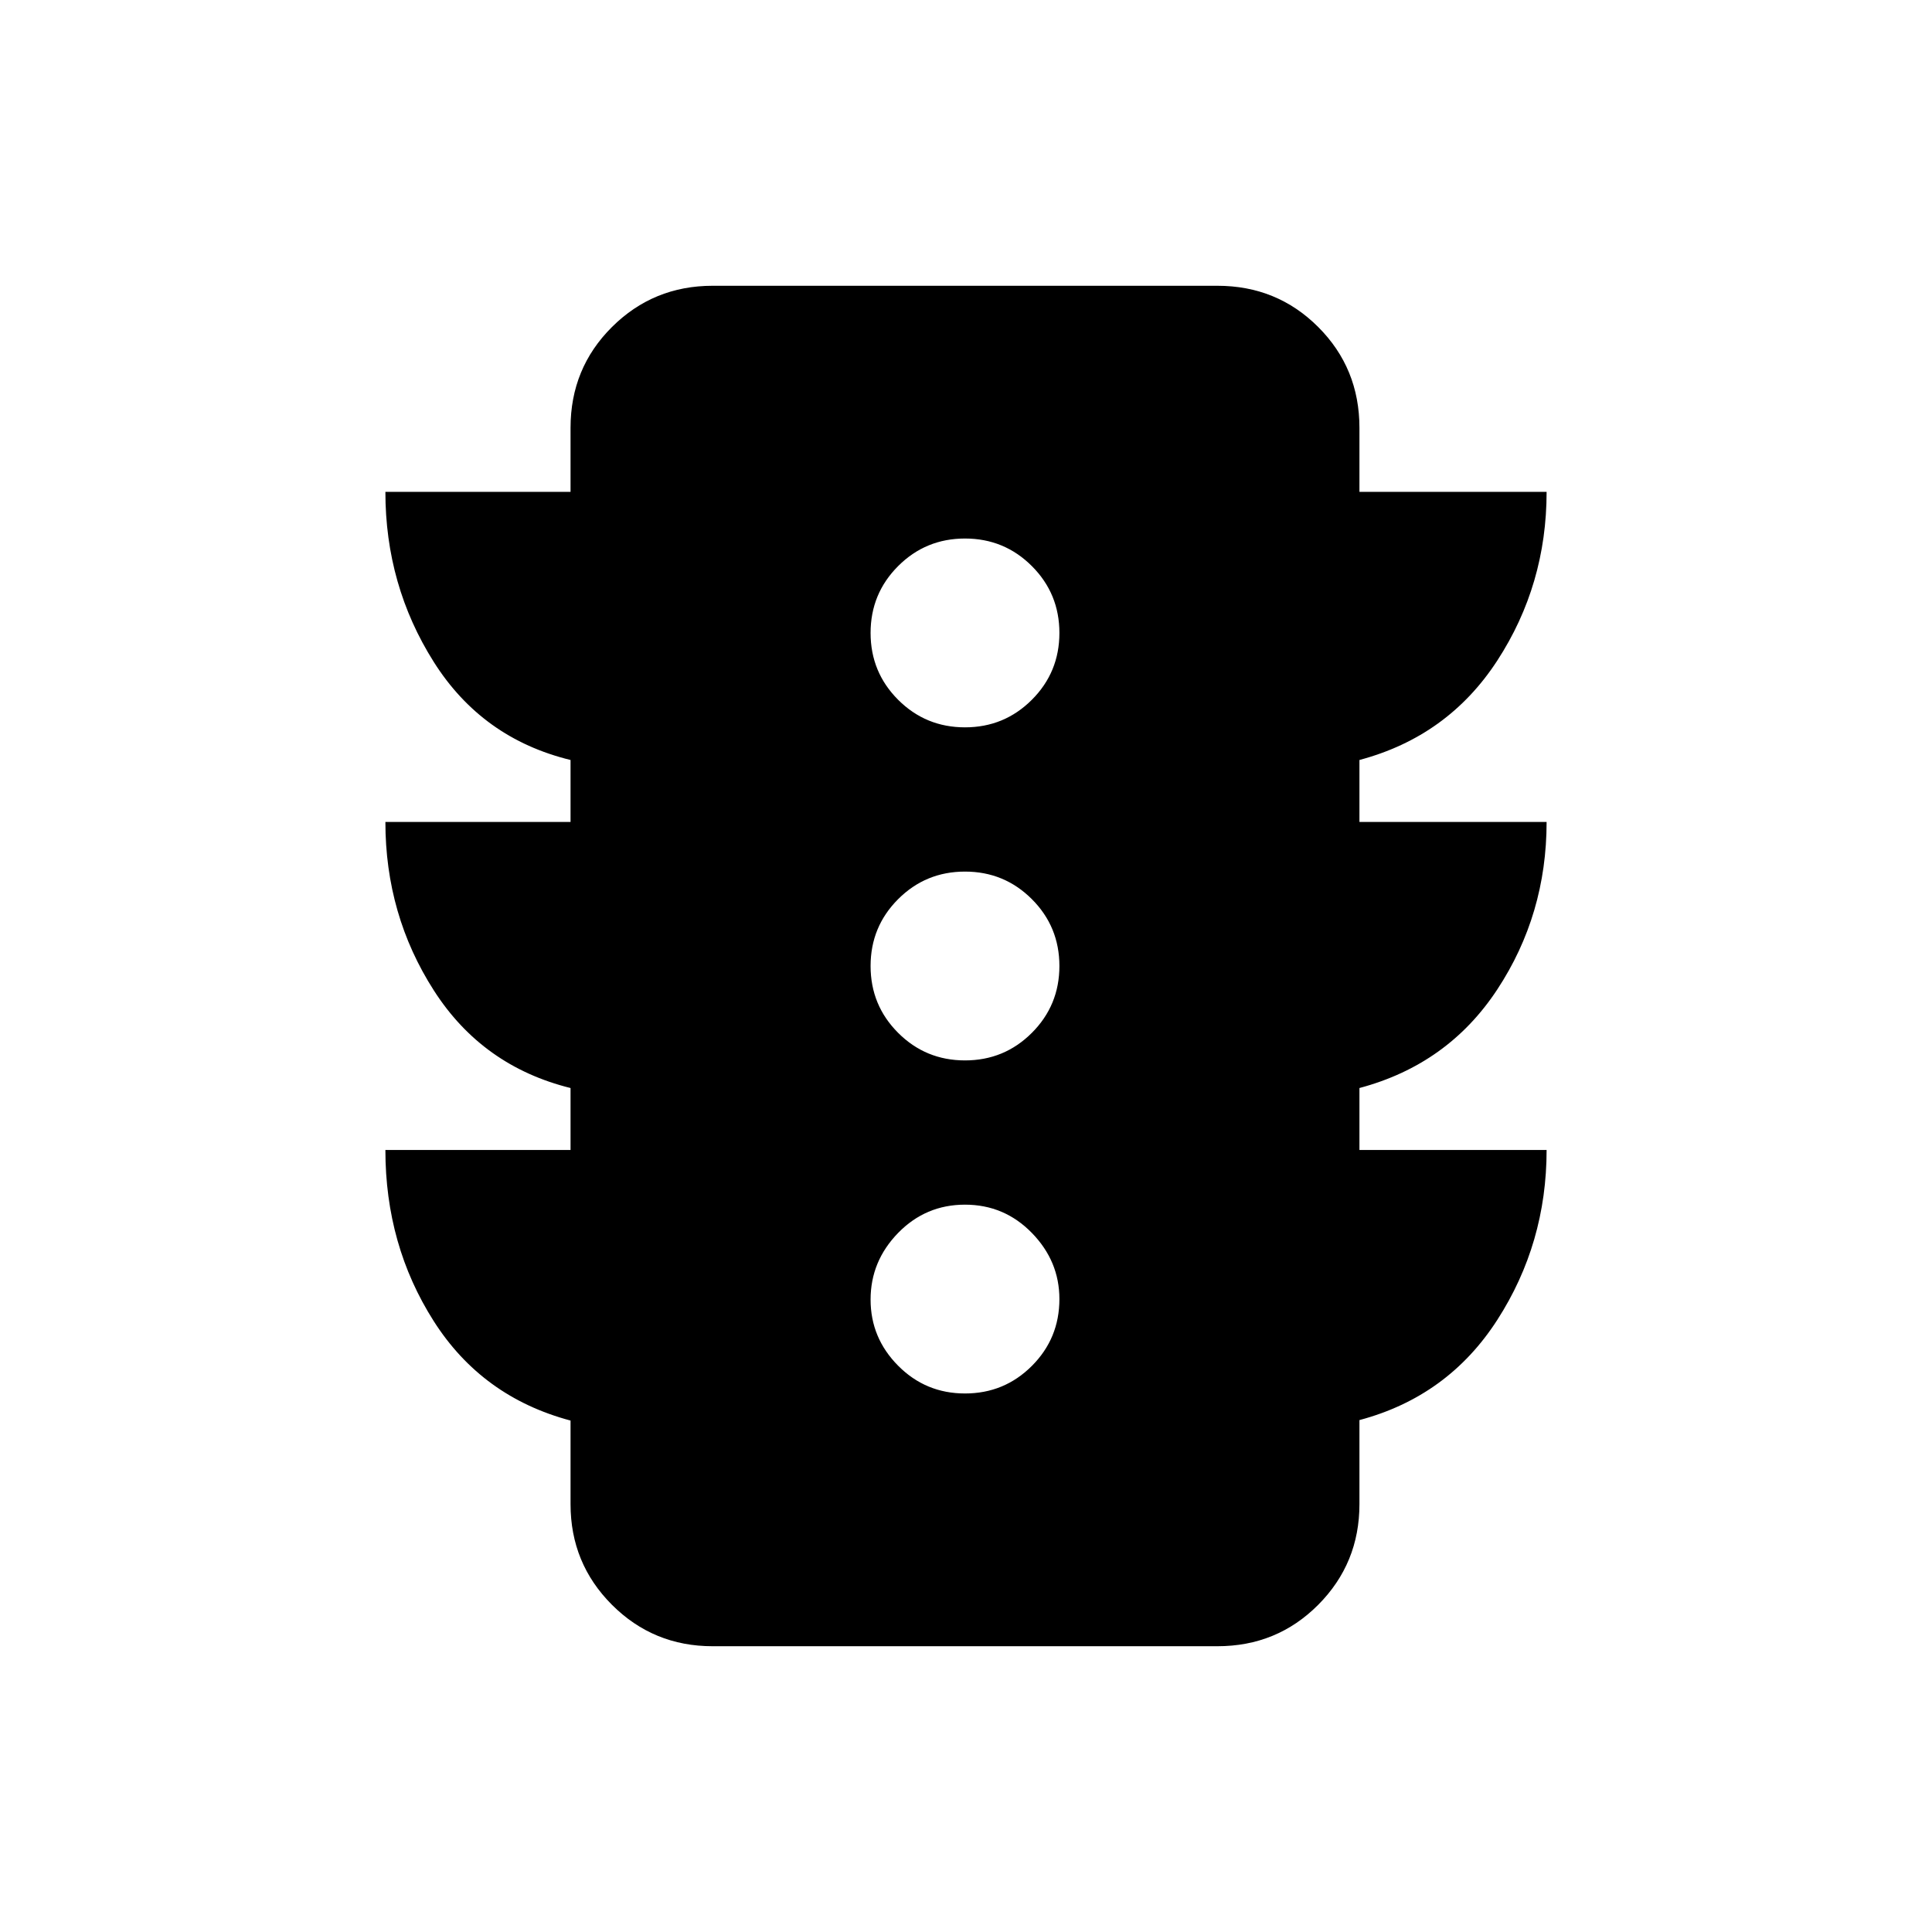 <svg xmlns="http://www.w3.org/2000/svg" height="20" viewBox="0 -960 960 960" width="20"><path d="M479.5-267.59q19.53 0 33.22-13.69 13.69-13.69 13.69-33.22 0-18.83-13.69-32.87t-33.22-14.04q-19.53 0-33.22 14.04-13.69 14.04-13.69 33.12t13.69 32.87q13.69 13.79 33.22 13.79Zm0-165.5q19.53 0 33.22-13.69 13.69-13.69 13.69-33.22t-13.69-33.22q-13.69-13.69-33.22-13.69t-33.22 13.69q-13.69 13.69-13.69 33.22t13.69 33.22q13.69 13.69 33.22 13.69Zm0-165.5q19.53 0 33.22-13.69 13.69-13.69 13.69-33.22t-13.69-33.22q-13.69-13.69-33.22-13.69t-33.22 13.69q-13.69 13.69-13.69 33.22t13.69 33.22q13.69 13.69 33.22 13.69Zm-196 210v-30.78q-43.78-10.86-67.89-48.44t-24.11-83.78h92v-30.78q-43.98-10.72-67.99-48.77-24.01-38.05-24.01-84.45h92v-31.82q0-29.61 20.58-50.1Q324.67-818 354.09-818h250.82q29.61 0 50.1 20.49 20.49 20.49 20.49 50.1v31.82h93q0 46.16-24.51 83.83t-68.49 49.39v30.78h93q0 46-24.51 83.25t-68.49 48.97v30.78h93q0 46.4-24.51 84.45-24.51 38.05-68.49 49.77v41.78q0 29.42-20.49 50.01Q634.52-142 604.91-142H354.09q-29.42 0-50.01-20.58-20.58-20.59-20.58-50.01v-41.54q-43.98-11.72-67.99-49.43-24.01-37.72-24.01-85.03h92Z"/></svg>